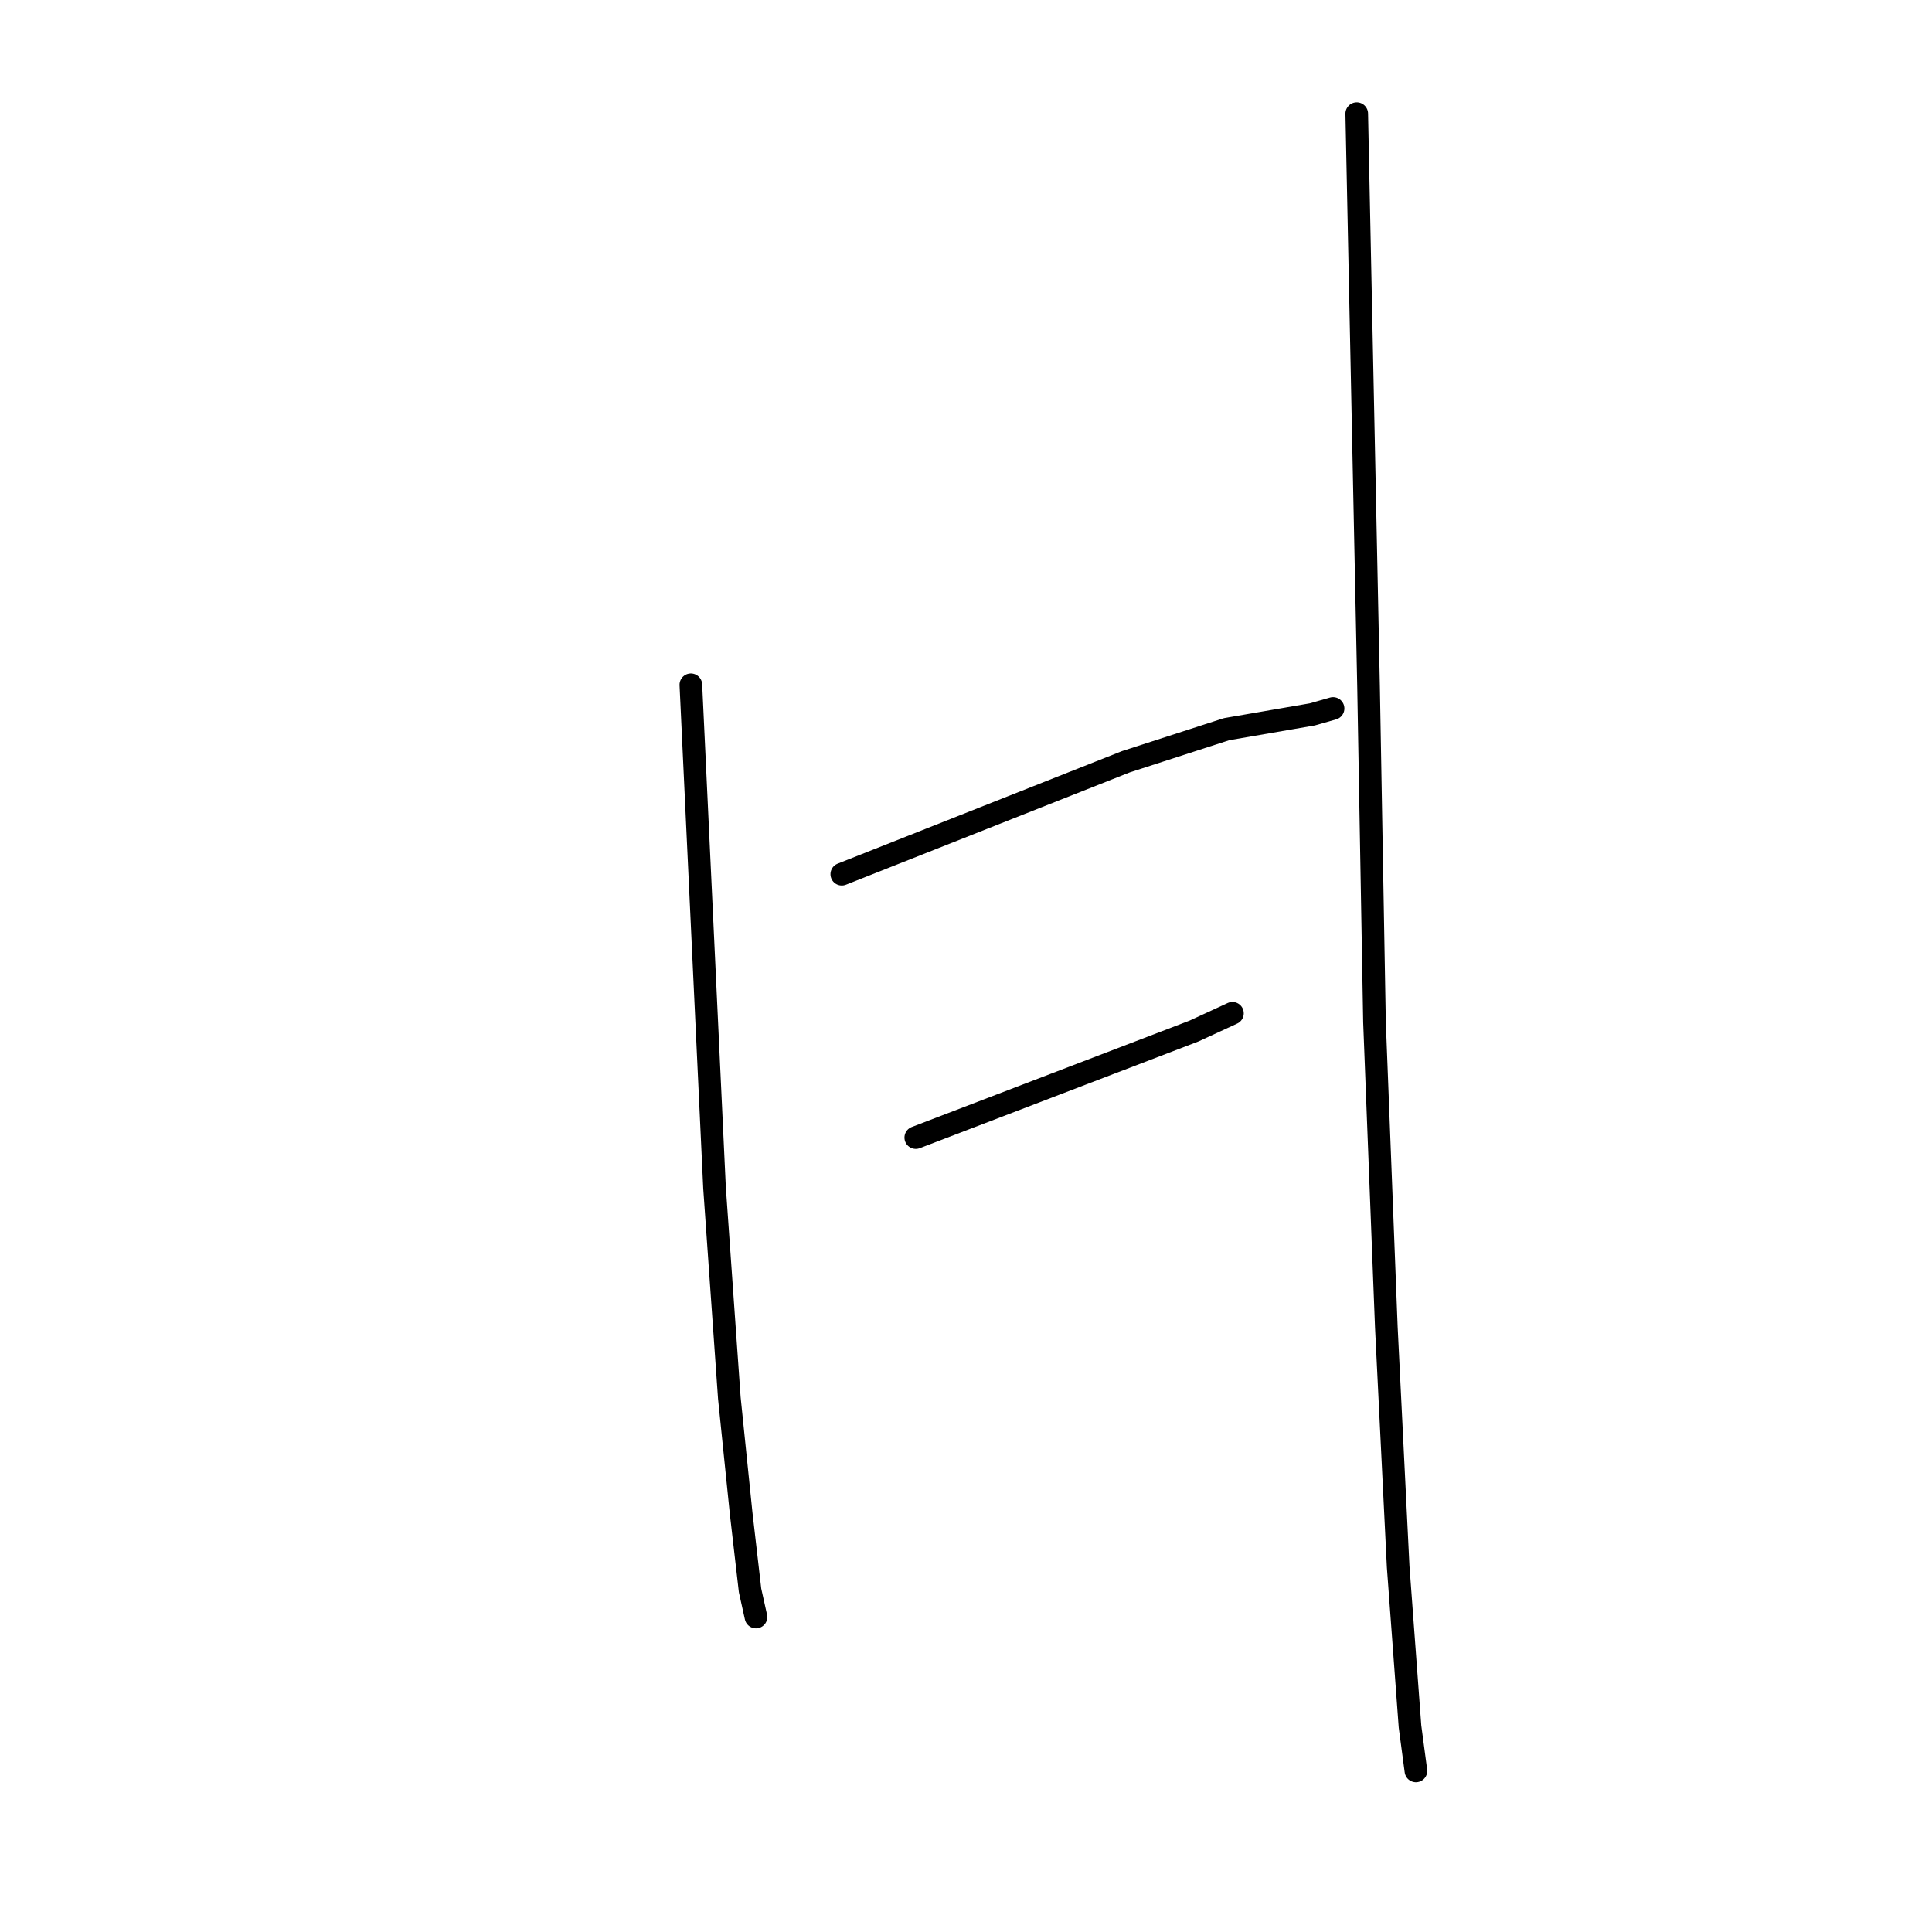<?xml version="1.0" standalone="no"?>
    <svg width="256" height="256" xmlns="http://www.w3.org/2000/svg" version="1.1">
    <polyline stroke="black" stroke-width="3" stroke-linecap="round" fill="transparent" stroke-linejoin="round" points="91.543 90.738 93.112 124.07 94.68 157.402 96.641 185.244 98.209 200.538 99.386 210.734 100.17 214.263 100.17 214.263 " />
        <polyline stroke="black" stroke-width="3" stroke-linecap="round" fill="transparent" stroke-linejoin="round" points="111.542 115.835 130.365 108.385 149.188 100.934 162.521 96.621 173.893 94.66 176.638 93.876 176.638 93.876 " />
        <polyline stroke="black" stroke-width="3" stroke-linecap="round" fill="transparent" stroke-linejoin="round" points="121.346 150.736 139.776 143.677 158.207 136.619 163.305 134.266 163.305 134.266 " />
        <polyline stroke="black" stroke-width="3" stroke-linecap="round" fill="transparent" stroke-linejoin="round" points="179.775 15.055 180.559 53.093 181.343 91.131 182.128 135.443 183.696 175.833 185.265 207.596 186.833 228.772 187.617 234.654 187.617 234.654 " />
        </svg>